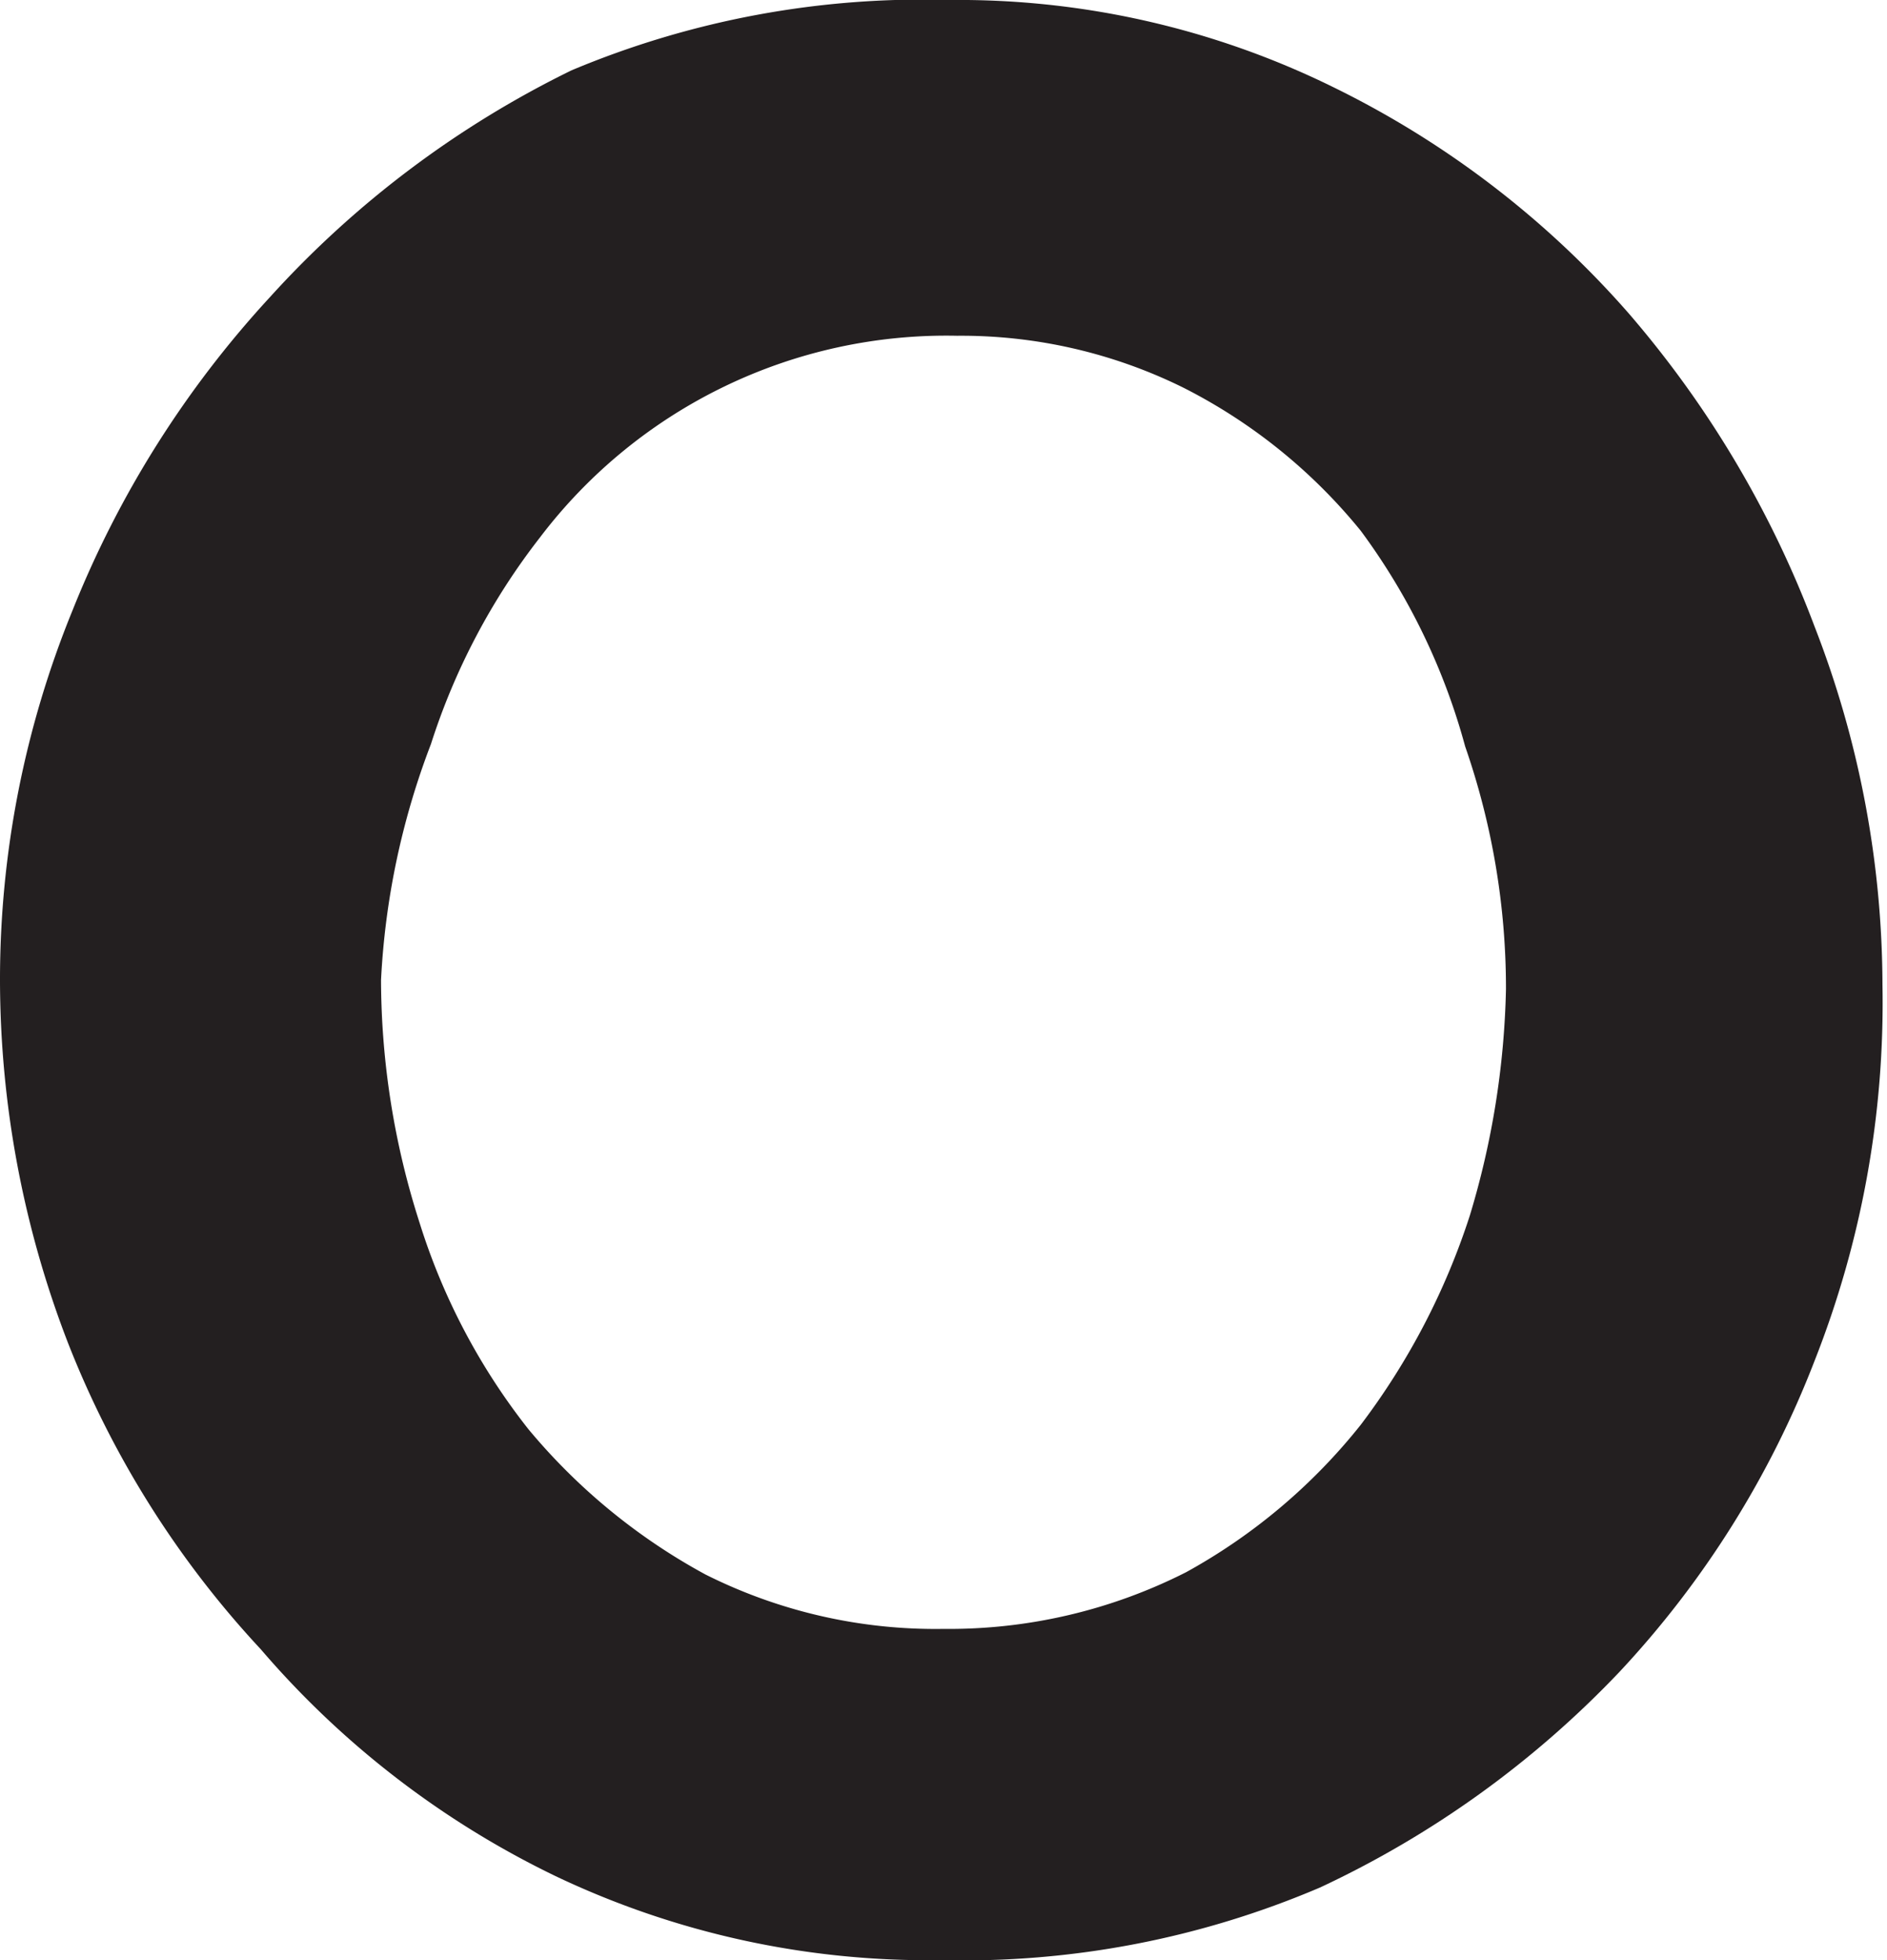 <svg xmlns="http://www.w3.org/2000/svg" viewBox="0 0 8.32 8.64"><defs><style>.cls-1{fill:#231f20;}</style></defs><g id="Layer_2" data-name="Layer 2"><g id="Layer_1-2" data-name="Layer 1"><path class="cls-1" d="M4.15,8.64a3.82,3.82,0,0,1-1.7-.37,4,4,0,0,1-1.3-1A4.26,4.26,0,0,1,.3,5.92,4.45,4.45,0,0,1,0,4.32,4.3,4.3,0,0,1,.32,2.69a4.49,4.49,0,0,1,.87-1.38,4.4,4.4,0,0,1,1.33-1A4,4,0,0,1,4.19,0,3.74,3.74,0,0,1,5.87.38a4.16,4.16,0,0,1,1.31,1A4.57,4.57,0,0,1,8,2.76a4.38,4.38,0,0,1,.3,1.58A4.3,4.3,0,0,1,8,6a4.24,4.24,0,0,1-.86,1.37,4.37,4.37,0,0,1-1.32.95A4,4,0,0,1,4.15,8.64ZM1.68,4.32a3.52,3.52,0,0,0,.17,1.07,2.83,2.83,0,0,0,.48.91,2.67,2.67,0,0,0,.78.64,2.26,2.26,0,0,0,1.05.24,2.31,2.31,0,0,0,1.07-.25A2.56,2.56,0,0,0,6,6.28a3.11,3.11,0,0,0,.48-.92,3.7,3.7,0,0,0,.16-1,3.25,3.25,0,0,0-.18-1.07A2.85,2.85,0,0,0,6,2.34a2.41,2.41,0,0,0-.78-.63,2.21,2.21,0,0,0-1-.23,2.25,2.25,0,0,0-1.84.89,2.94,2.94,0,0,0-.48.91A3.37,3.37,0,0,0,1.68,4.32Z"/></g></g></svg>